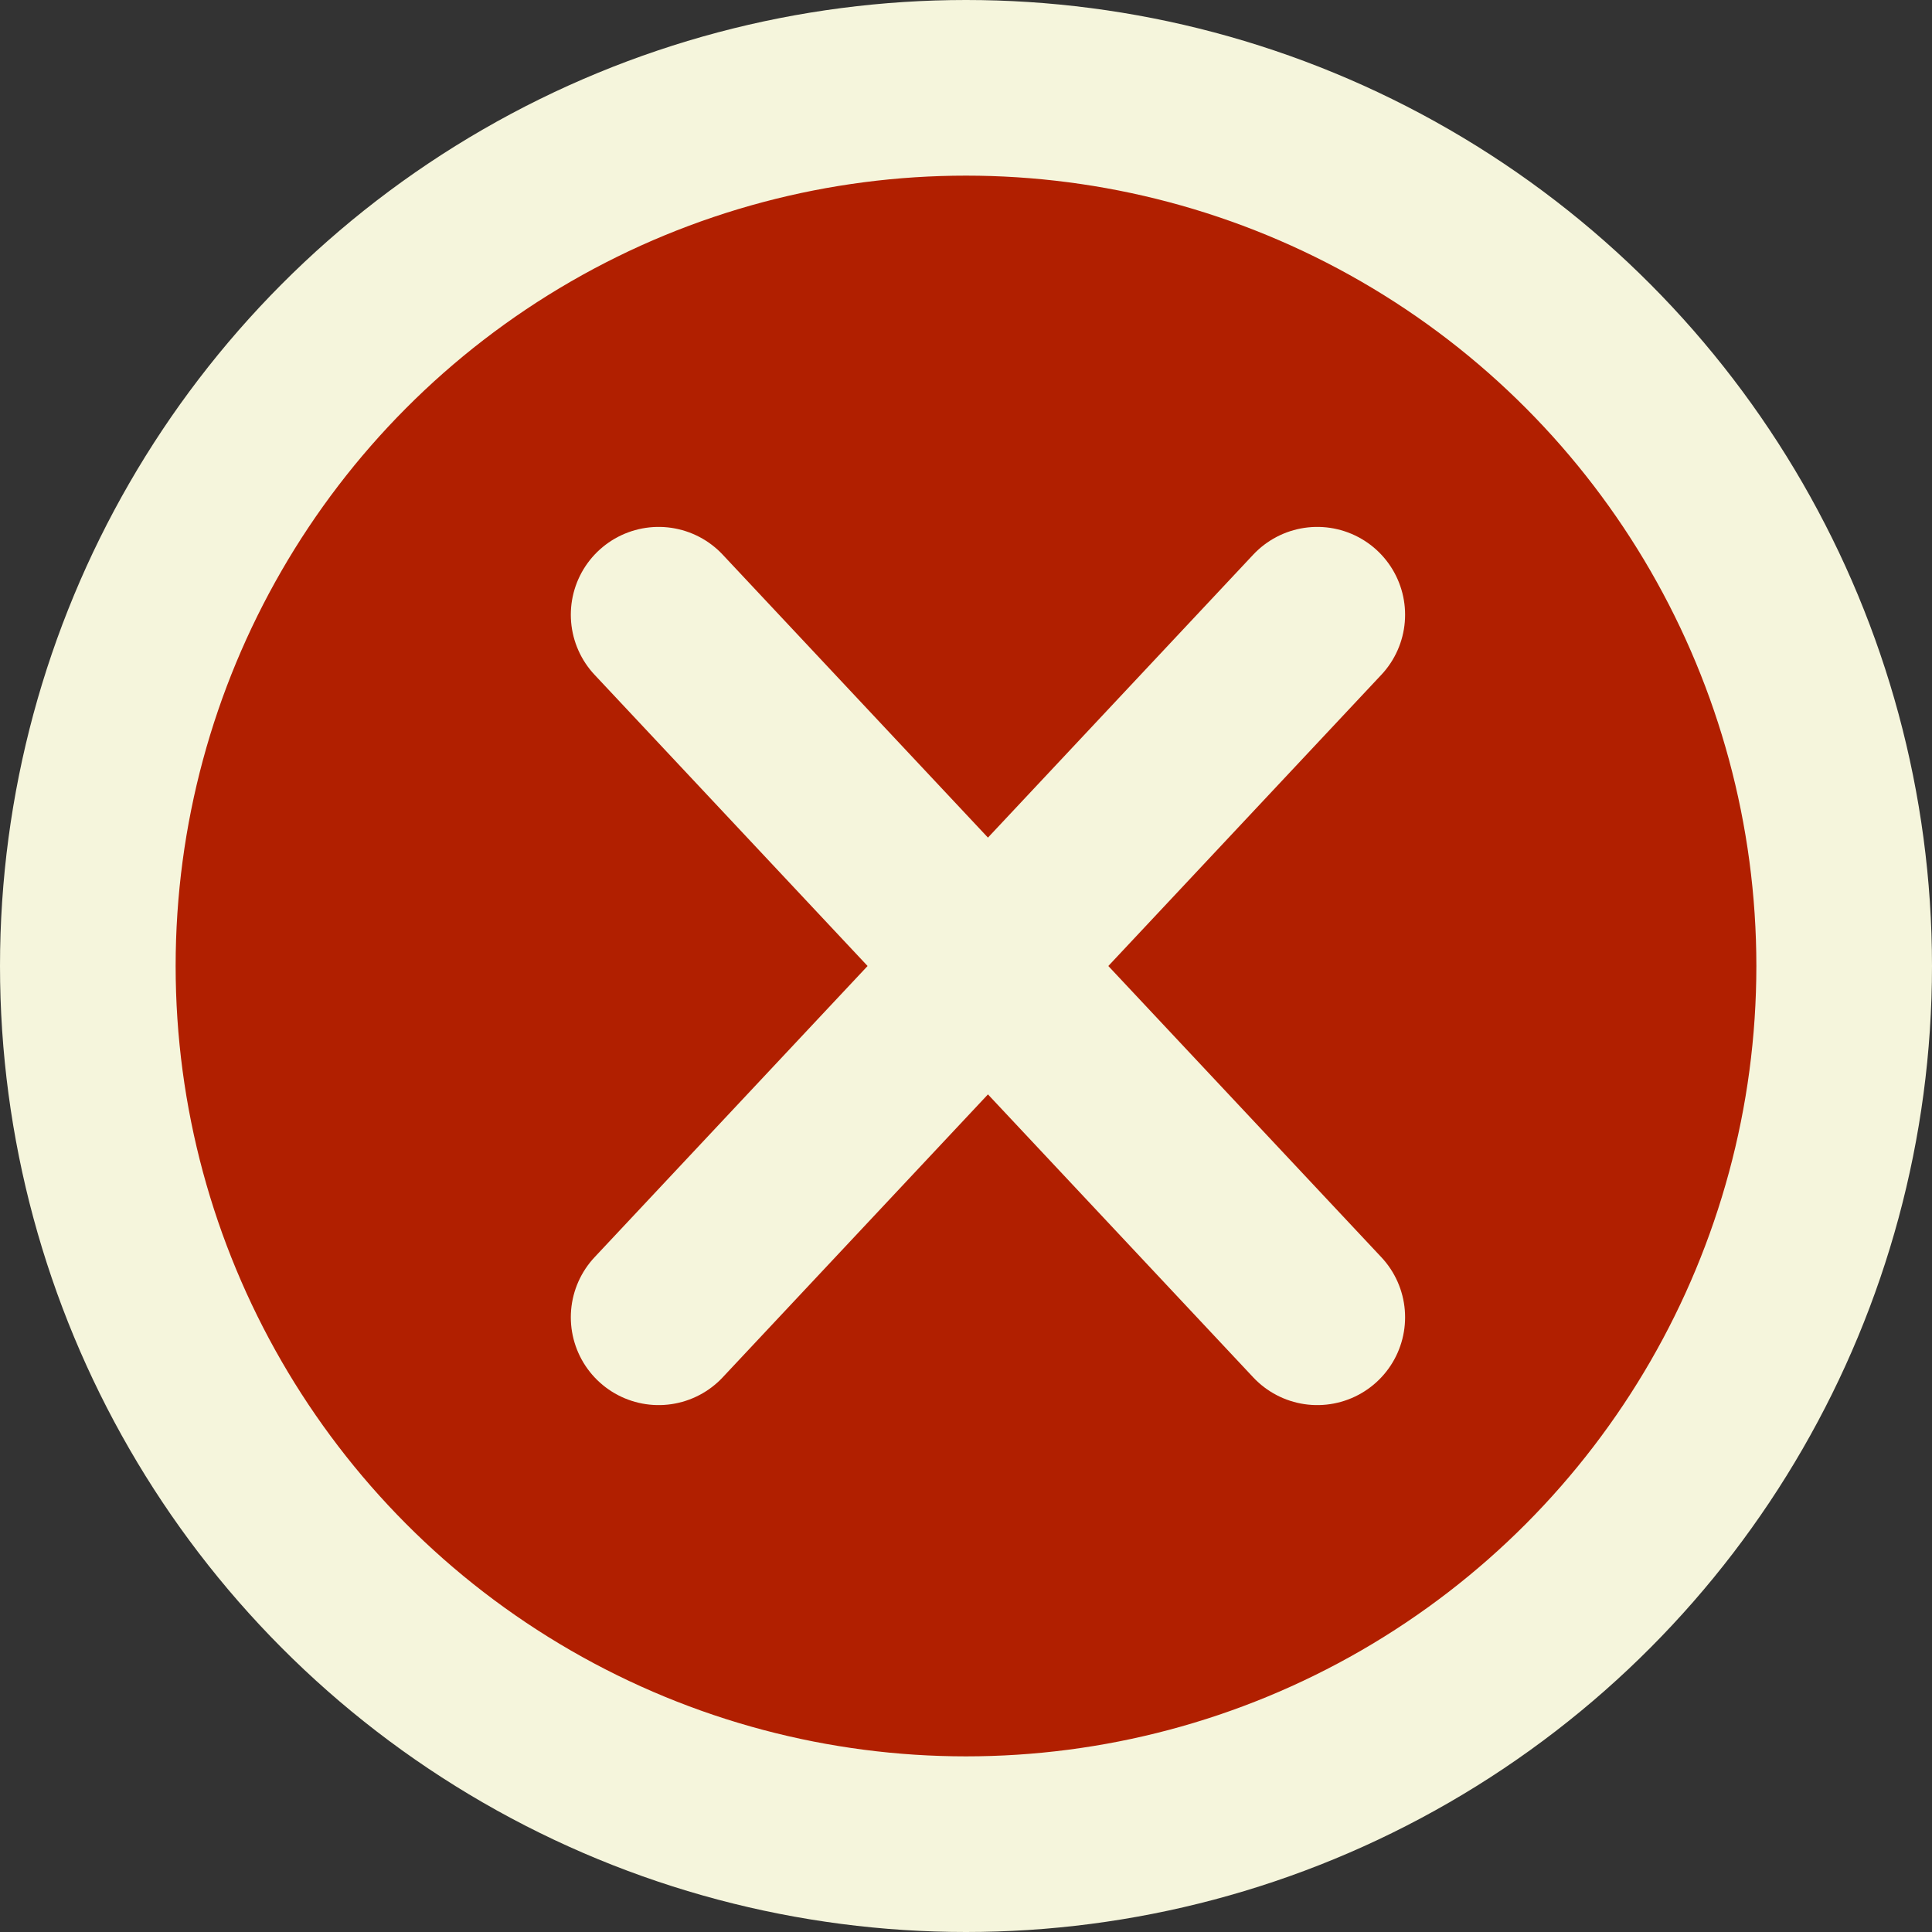 <svg width="22" height="22" viewBox="0 0 22 22" fill="none" xmlns="http://www.w3.org/2000/svg">
<rect x="0" y="0" width="22" height="22" fill="#333333" stroke="none"/>
<circle cx="11" cy="11" r="10" fill="#B11F00" stroke="#F5F5DC" stroke-width="2"/>
<path d="M7.5 15L15 7M7.5 15L15 7" stroke="#F5F5DC" stroke-width="2" stroke-linecap="round"/>
<path d="M7.5 7L15 15" stroke="#F5F5DC" stroke-width="2" stroke-linecap="round"/>
</svg>
